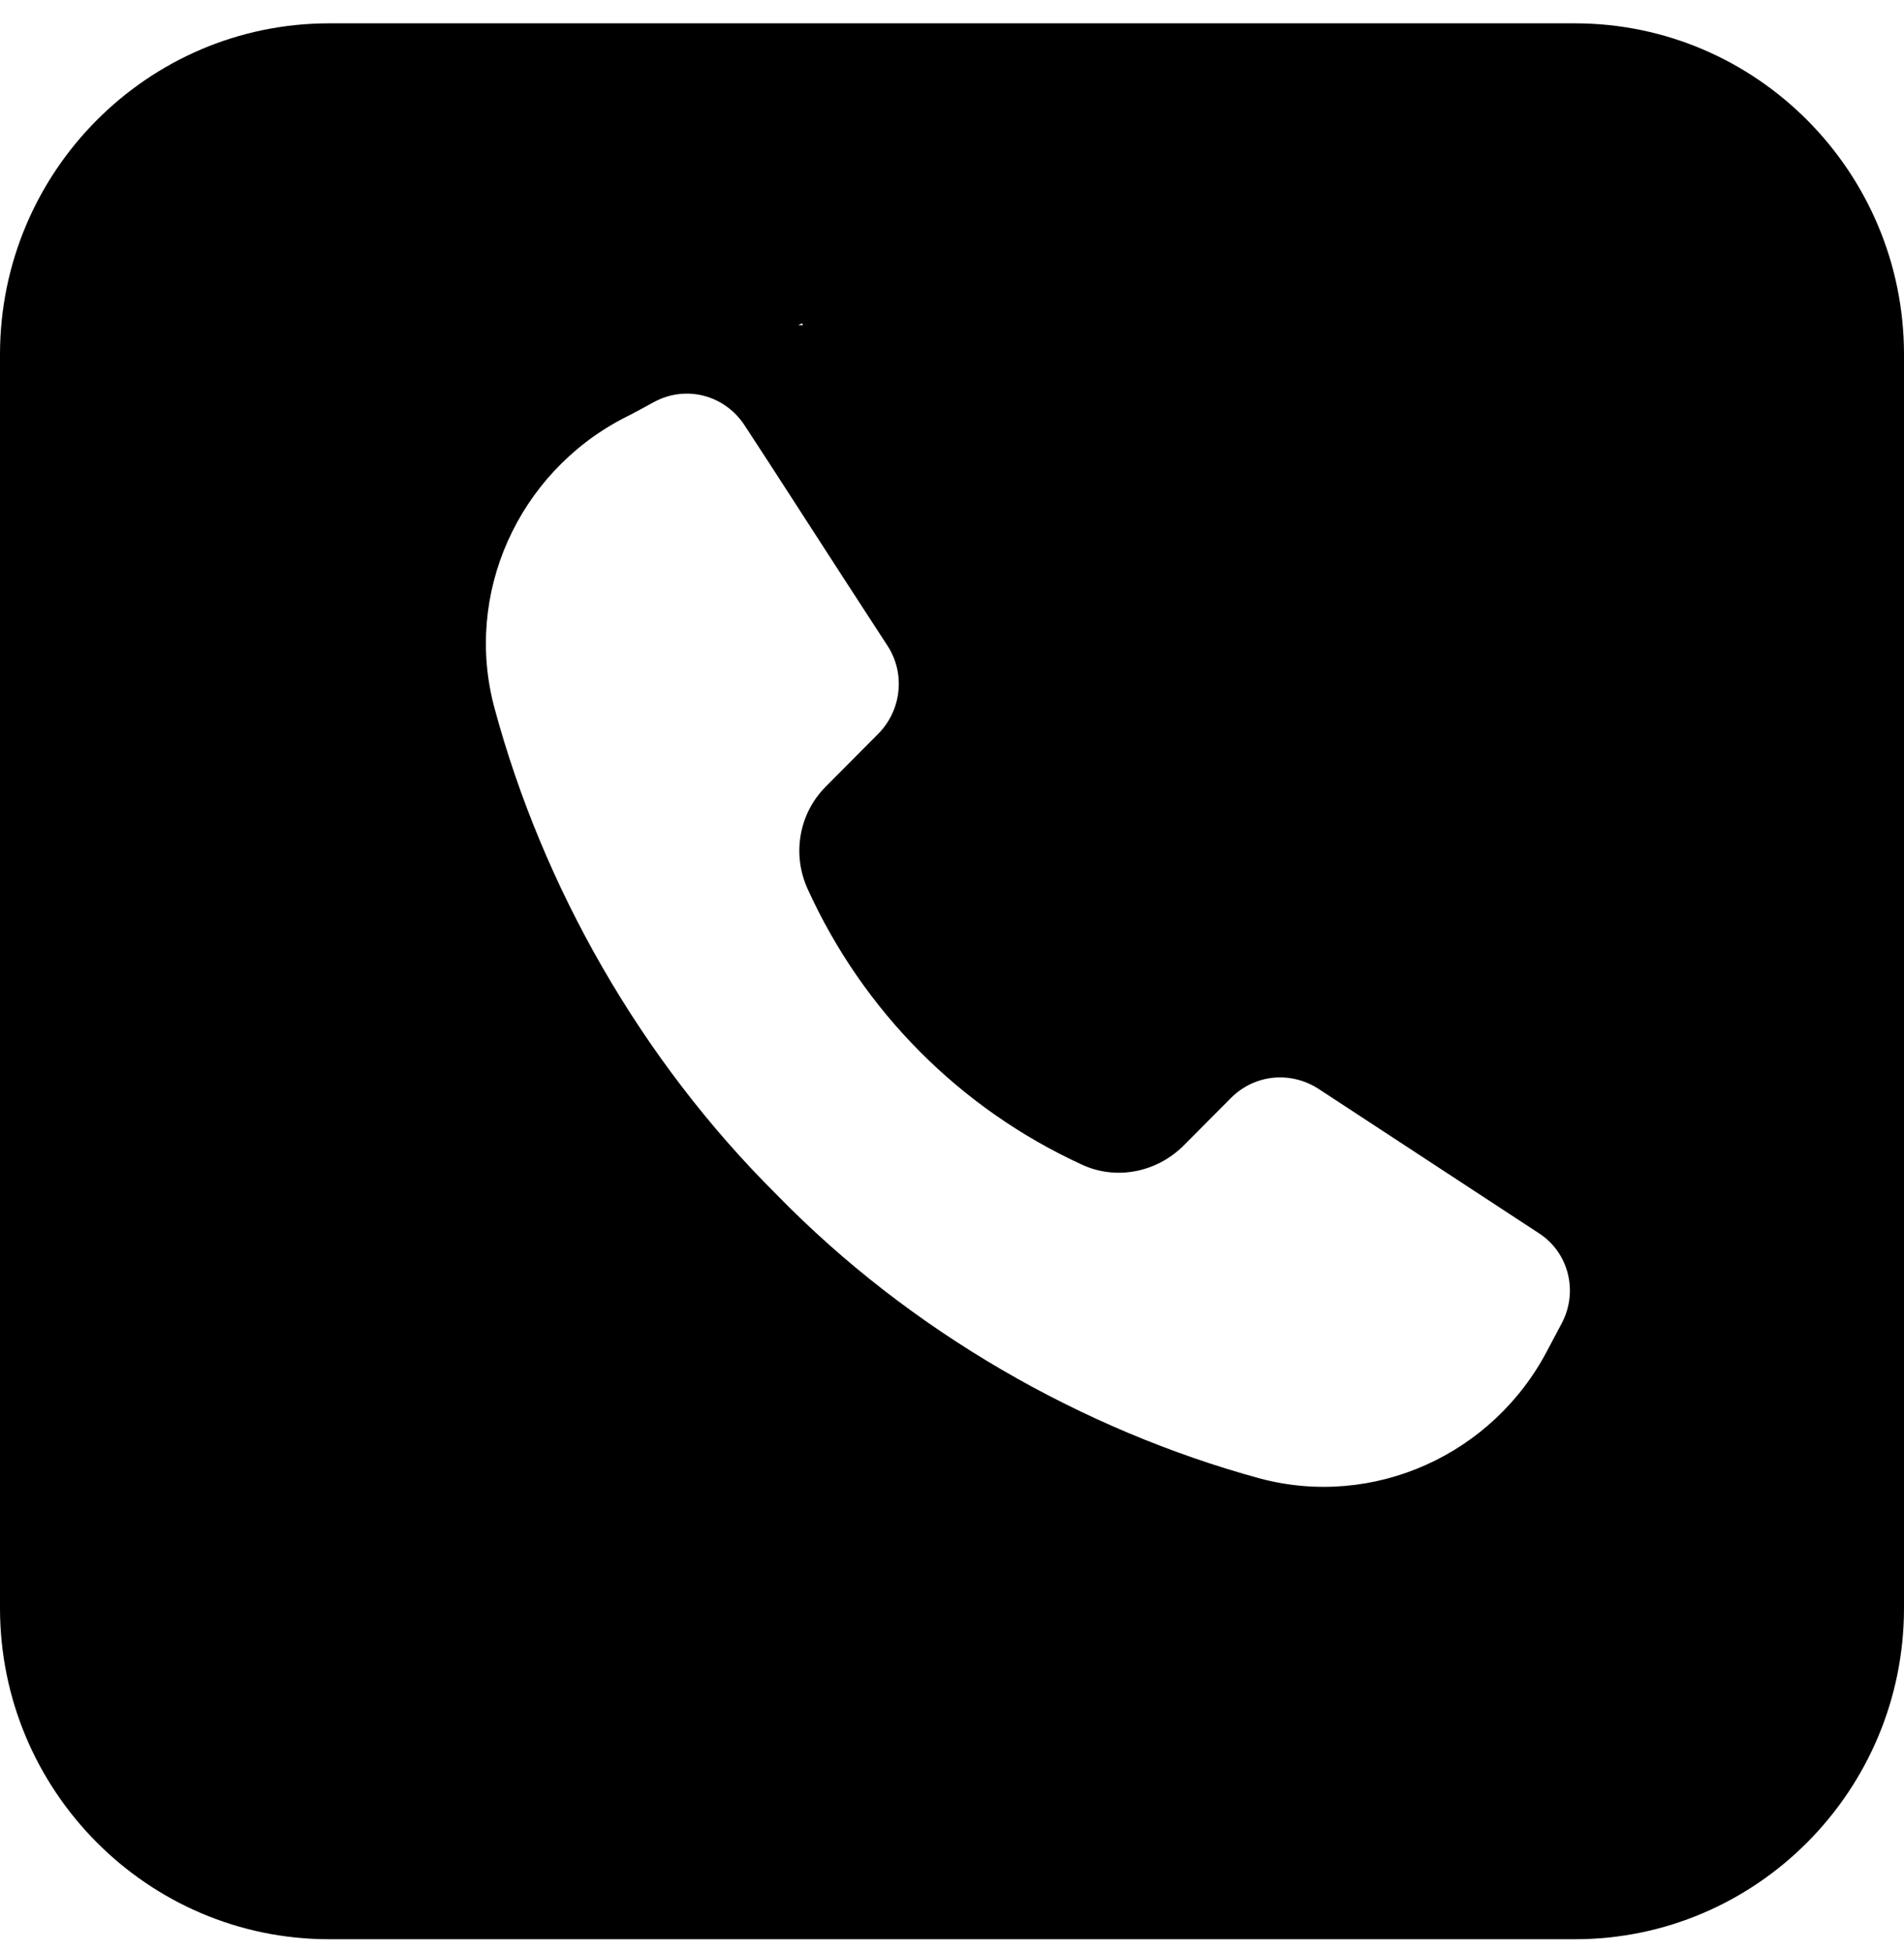 <svg width="40" height="41" viewBox="0 0 40 41" fill="none" xmlns="http://www.w3.org/2000/svg">
<path d="M33.086 0.49H6.914C3.101 0.49 0 3.61 0 7.444V33.77C0 37.604 3.101 40.724 6.914 40.724H33.086C36.899 40.724 40 37.604 40 33.77V7.444C40 3.61 36.899 0.49 33.086 0.49ZM16.849 6.789L16.869 6.828H16.77L16.849 6.789ZM32.81 27.789L32.514 28.346C31.368 30.551 28.859 31.684 26.469 31.048C22.756 30.035 19.121 27.968 16.316 25.087C13.452 22.246 11.398 18.61 10.39 14.875C9.738 12.471 10.884 9.948 13.076 8.795C13.314 8.676 13.531 8.557 13.748 8.438C14.42 8.08 15.23 8.299 15.644 8.934C16.375 10.047 17.402 11.656 18.647 13.564C19.022 14.14 18.943 14.915 18.449 15.411L17.343 16.524C16.79 17.08 16.632 17.935 16.968 18.67C18.133 21.233 20.168 23.279 22.716 24.451C23.427 24.789 24.276 24.63 24.849 24.074L25.857 23.061C26.351 22.564 27.101 22.485 27.694 22.862L32.336 25.902C32.948 26.299 33.165 27.114 32.81 27.789Z" fill="black"/>
</svg>
